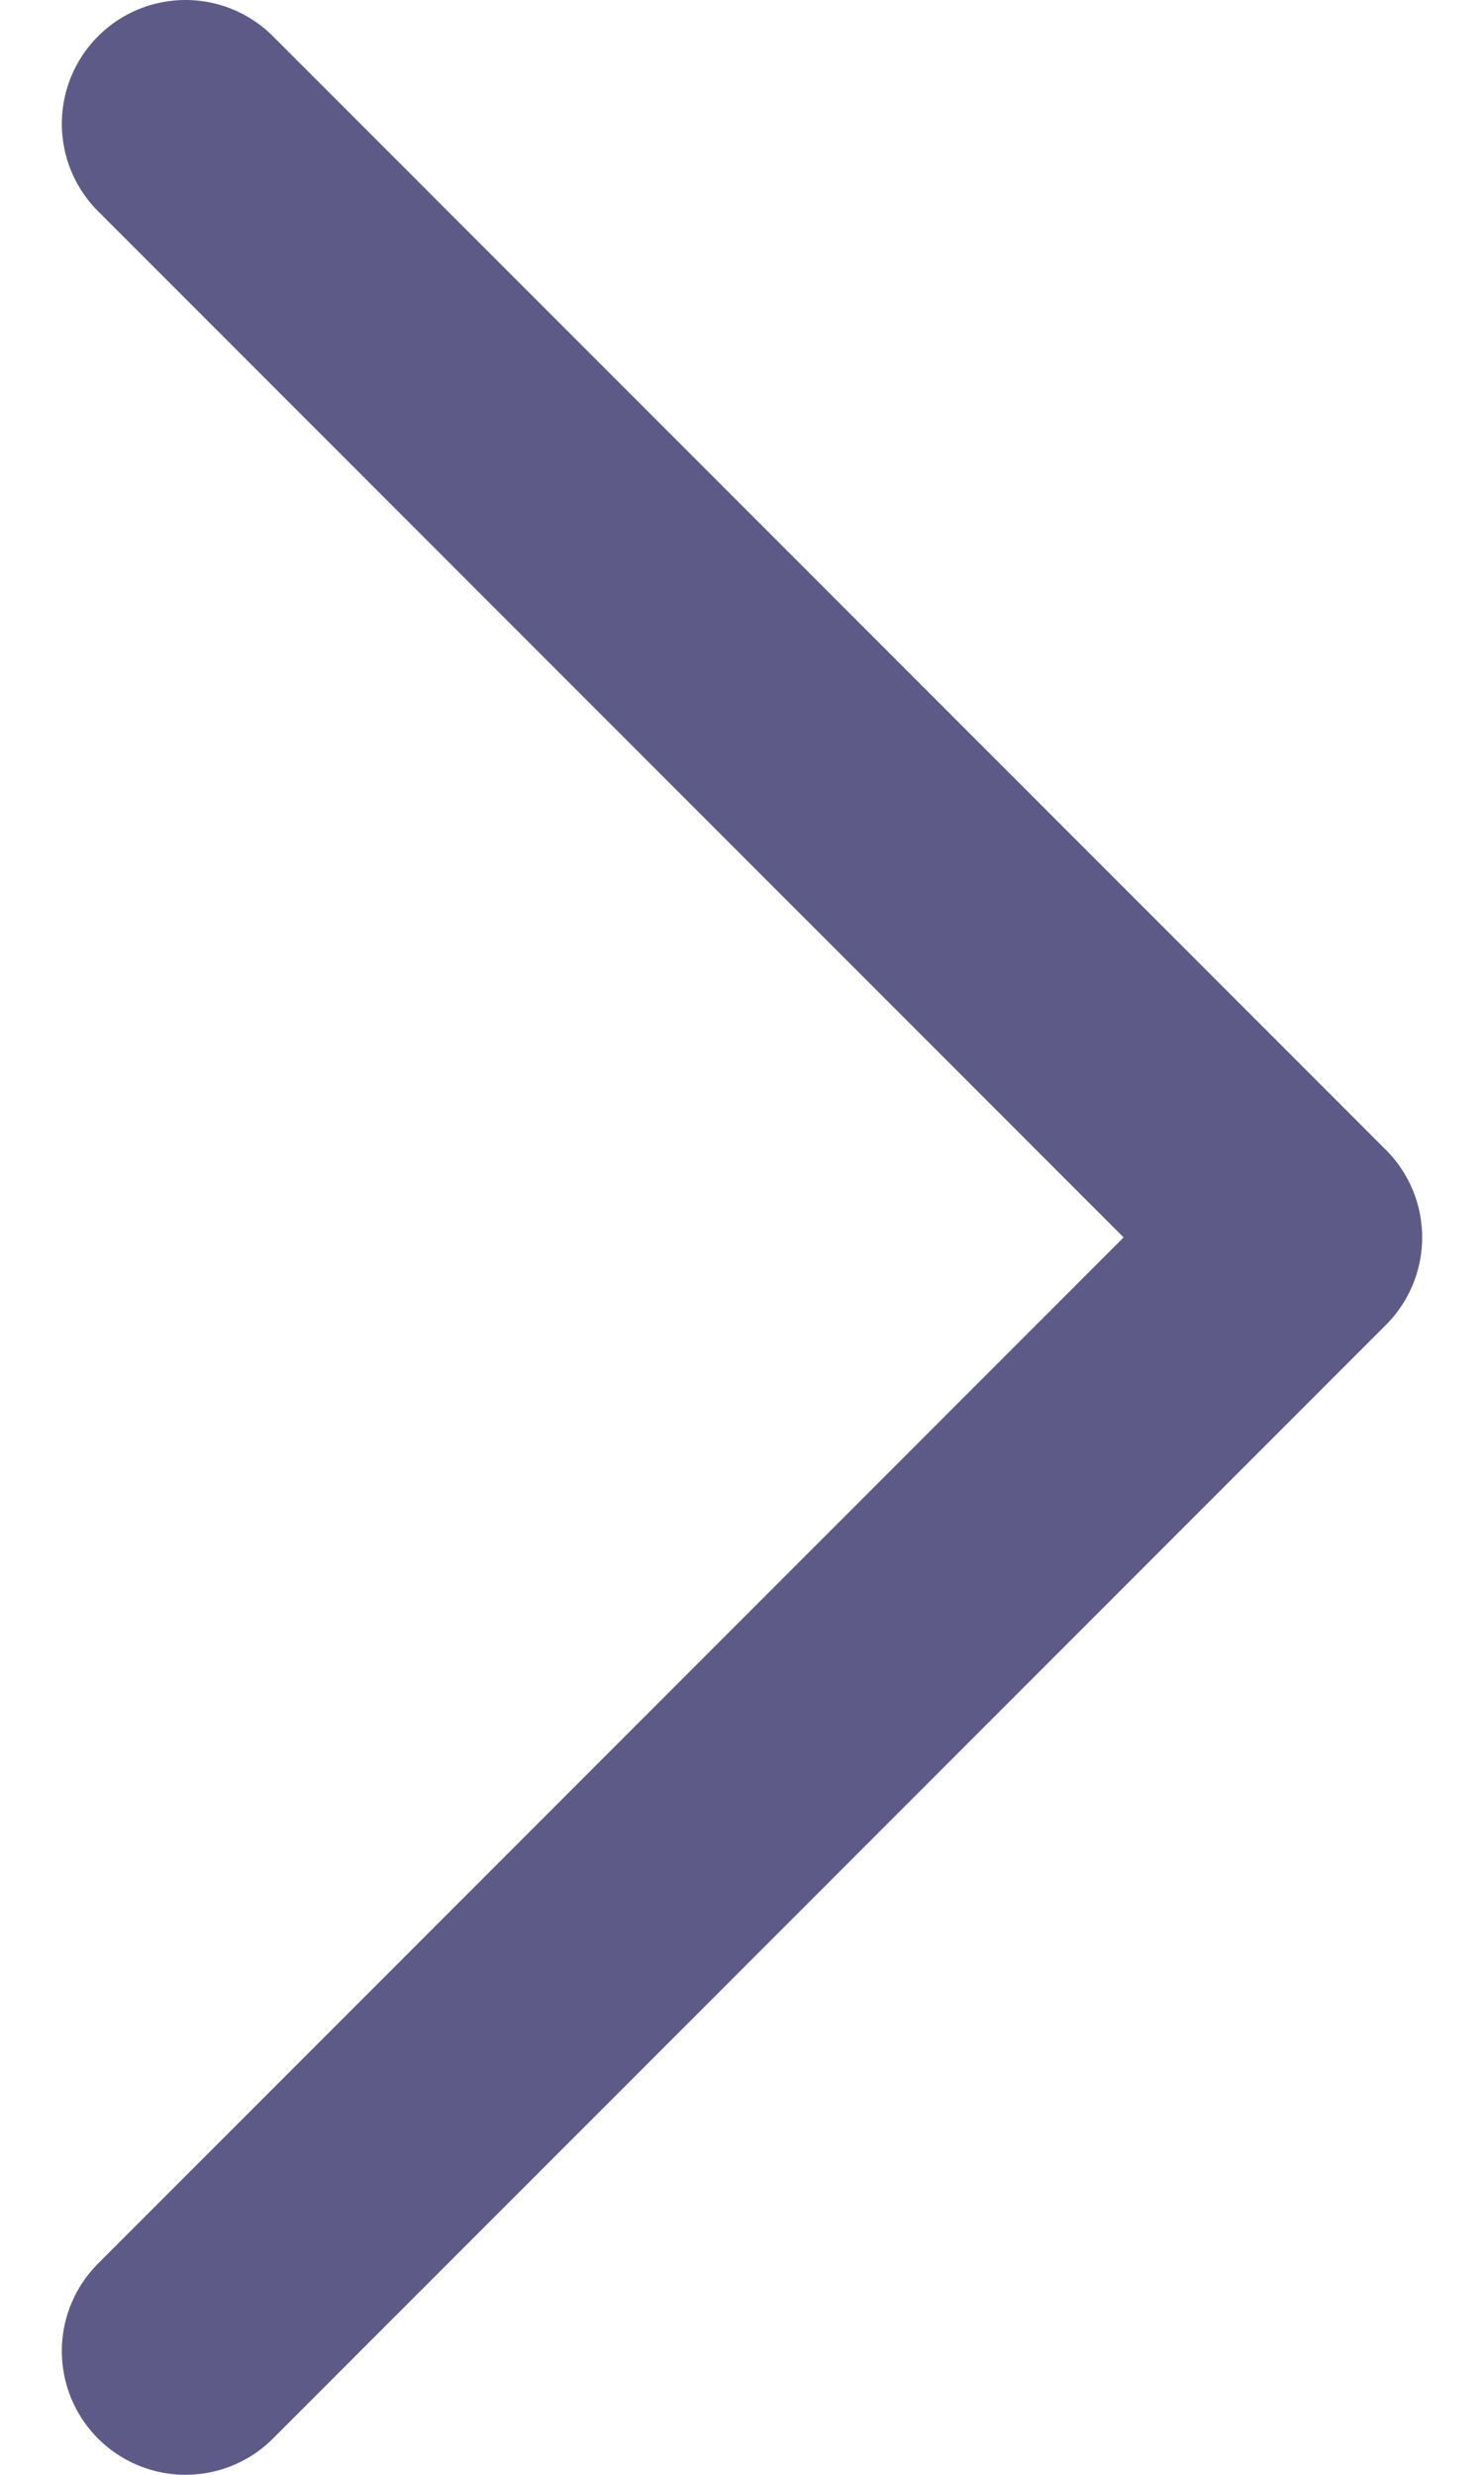 <svg width="12" height="20" viewBox="0 0 12 20" fill="none" xmlns="http://www.w3.org/2000/svg">
<path d="M1.5 19L10.5 10L1.5 1" stroke="#5D5A88" stroke-width="2" stroke-linecap="round" stroke-linejoin="round"/>
</svg>

